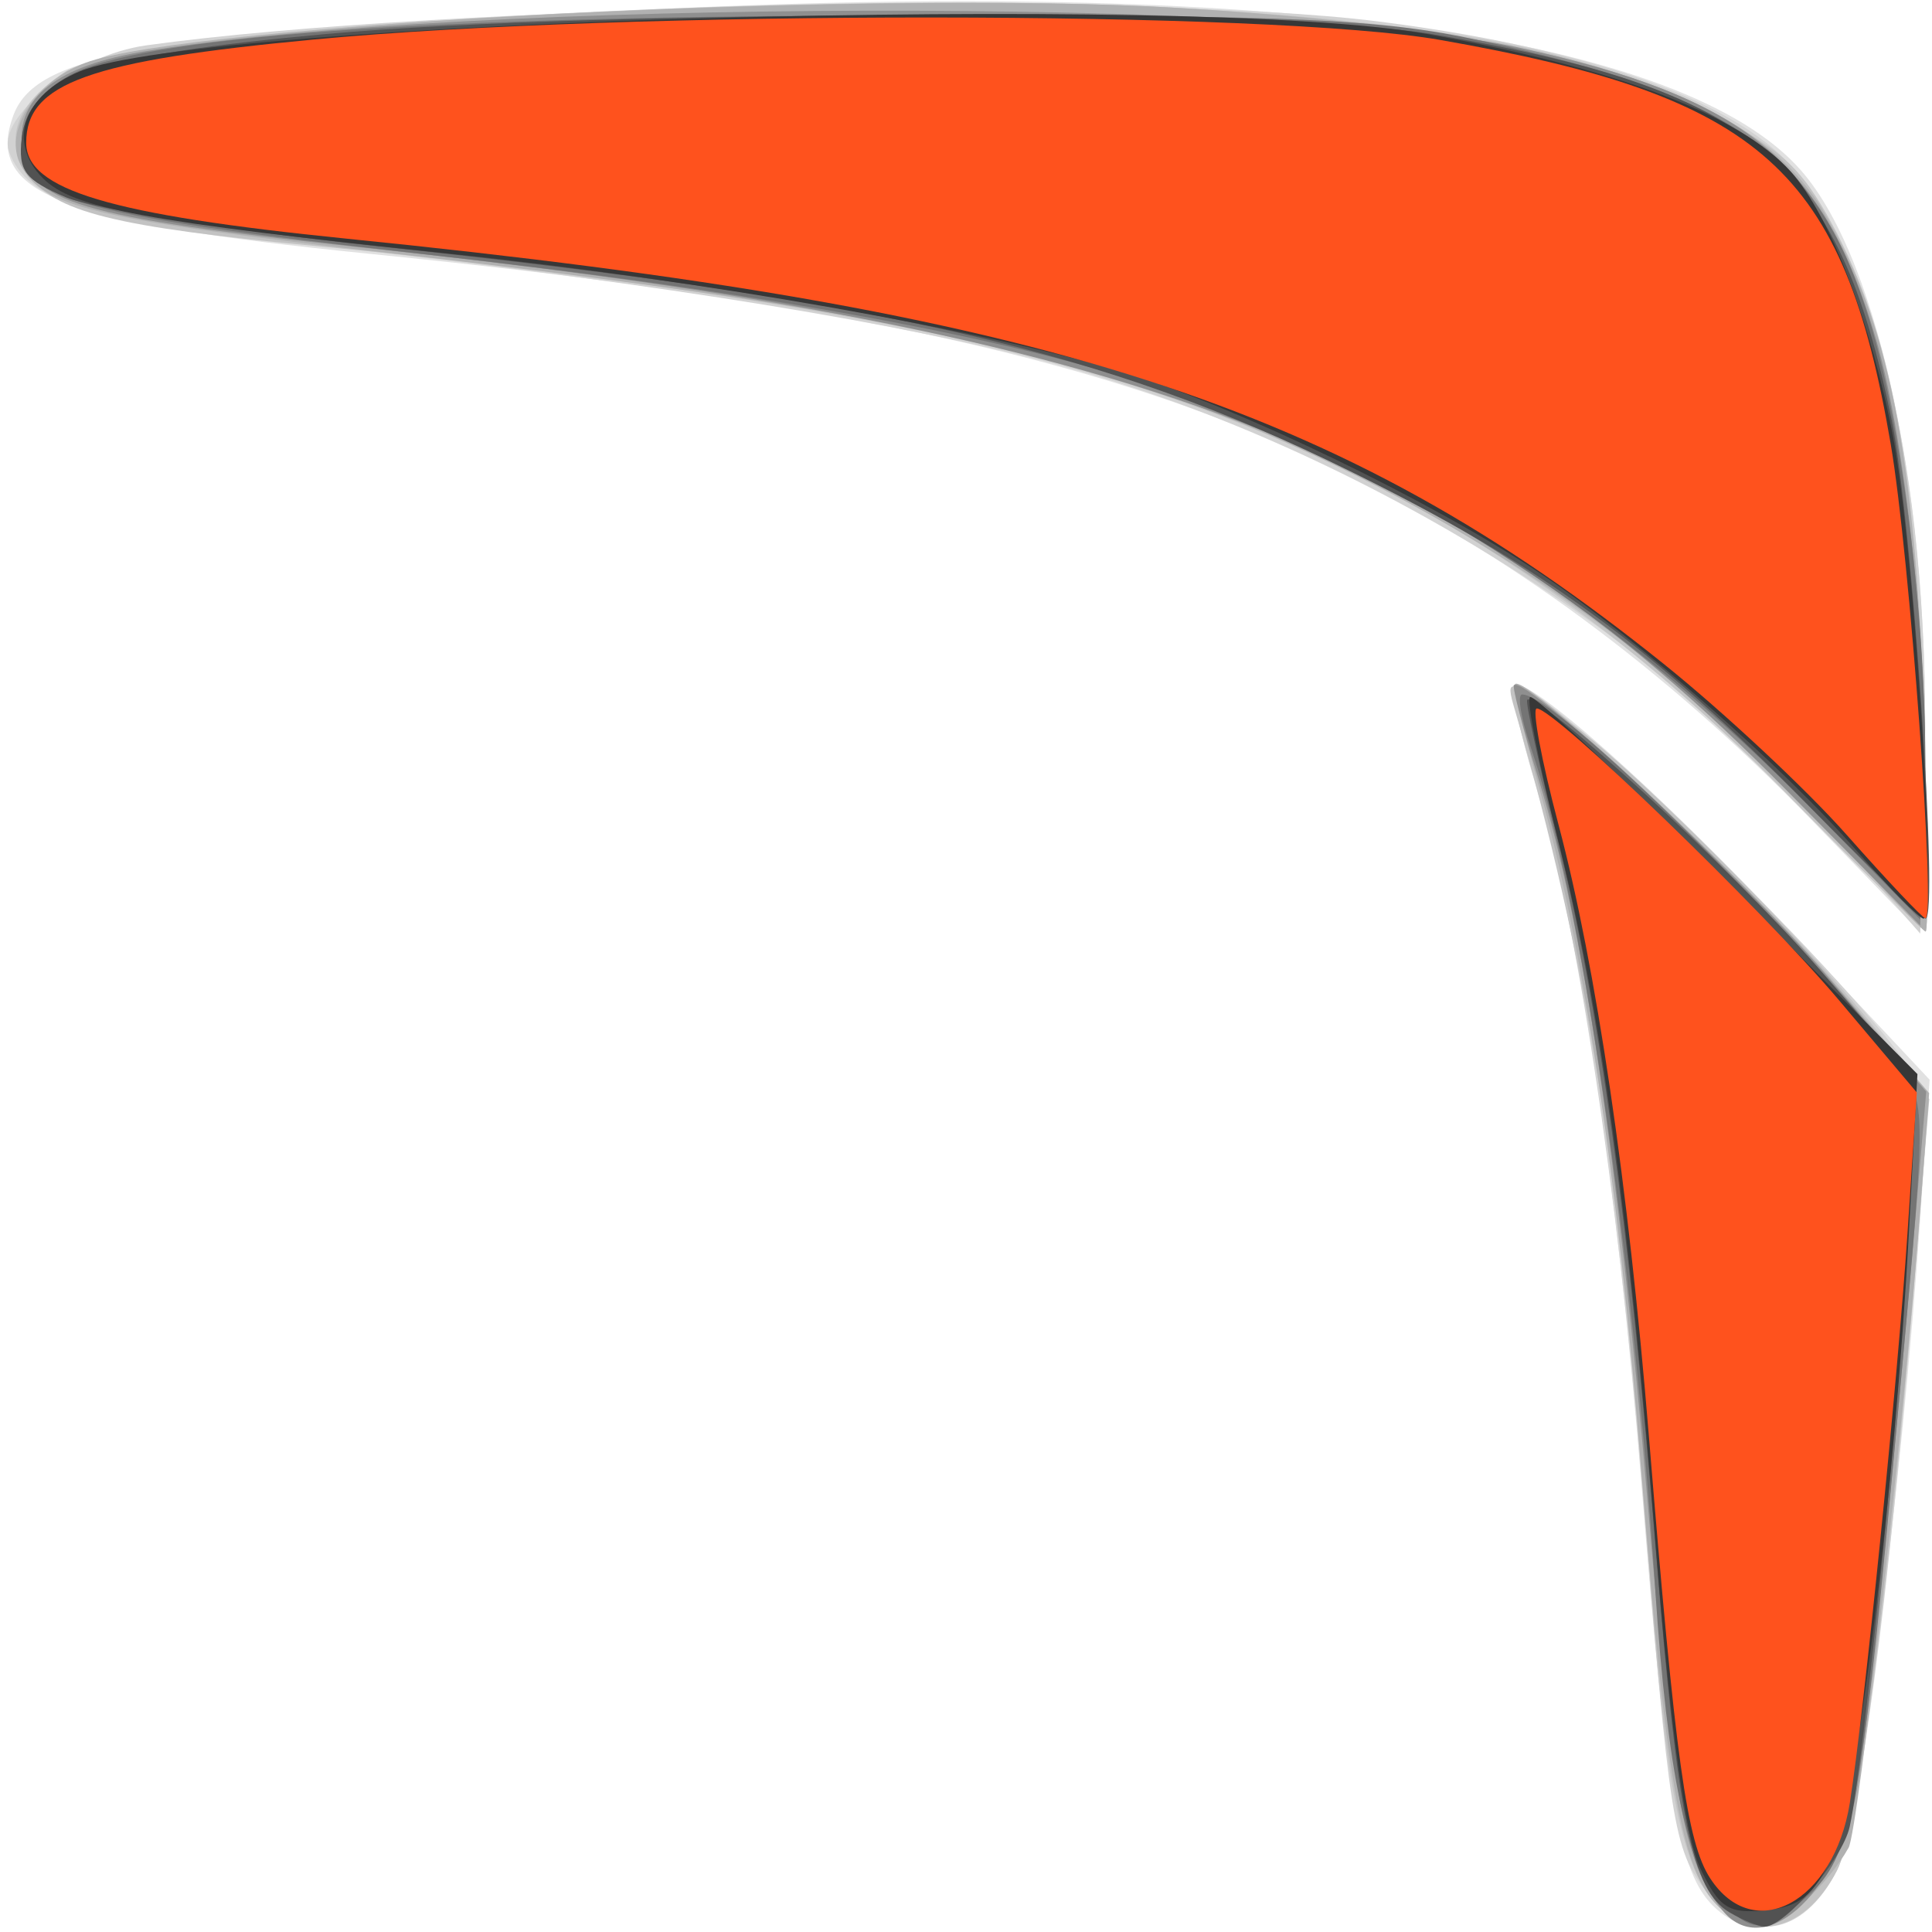 <?xml version="1.0" encoding="UTF-8" standalone="no"?>
<!-- Created with Inkscape (http://www.inkscape.org/) -->

<svg
   xmlns:dc="http://purl.org/dc/elements/1.1/"
   xmlns:cc="http://creativecommons.org/ns#"
   xmlns:rdf="http://www.w3.org/1999/02/22-rdf-syntax-ns#"
   xmlns:svg="http://www.w3.org/2000/svg"
   xmlns="http://www.w3.org/2000/svg"
   xmlns:sodipodi="http://sodipodi.sourceforge.net/DTD/sodipodi-0.dtd"
   xmlns:inkscape="http://www.inkscape.org/namespaces/inkscape"
   id="svg3055"
   version="1.1"
   inkscape:version="0.48.5 r10040"
   width="24"
   height="24"
   sodipodi:docname="boomerang-white-24.svg">
  <defs
     id="defs3059" />
  <sodipodi:namedview
     pagecolor="#ffffff"
     bordercolor="#666666"
     borderopacity="1"
     objecttolerance="10"
     gridtolerance="10"
     guidetolerance="10"
     inkscape:pageopacity="0"
     inkscape:pageshadow="2"
     inkscape:window-width="1222"
     inkscape:window-height="665"
     id="namedview3057"
     showgrid="false"
     inkscape:zoom="19.722222"
     inkscape:cx="22.151522"
     inkscape:cy="13.896857"
     inkscape:window-x="0"
     inkscape:window-y="0"
     inkscape:window-maximized="0"
     inkscape:current-layer="g3104" />
  <g
     id="g3104"
     transform="matrix(0.173,0,0,0.174,0.066,-0.769)">
    <path
       style="fill:#e1e1e1"
       d="m 122.598,140.455 c -2.417,-2.417 -3.281,-7.442 -5.062,-29.455 -1.822,-22.512 -4.431,-39.799 -7.6,-50.356 -1.132,-3.771 -1.865,-7.048 -1.63,-7.284 0.883,-0.883 10.527,7.647 20.031,17.717 L 138.174,81.5 l -0.678,10 c -1.272,18.754 -4.434,43.48 -5.929,46.372 -2.205,4.264 -6.151,5.4 -8.968,2.583 z m 7.059,-77.544 C 119.226,52.196 107.685,43.74 95.5,37.888 79.448,30.178 60.399,25.967 26,22.524 3.892,20.312 -1.544,18.188 0.599,12.604 2.316,8.128 10.831,6.755 47.5,5.038 c 44.382,-2.078 73.053,1.995 81.462,11.572 5.731,6.528 9.36,24.223 8.845,43.125 L 137.5,70.969 129.657,62.911 z"
       id="path3122"
       inkscape:connector-curvature="0" />
    <path
       style="fill:#d2d2d2"
       d="m 122.123,139.43 c -2.348,-2.985 -2.62,-4.713 -4.641,-29.43 -1.7,-20.796 -4.673,-40.168 -7.636,-49.76 -1.093,-3.538 -1.782,-6.638 -1.531,-6.888 1.248,-1.248 24.045,20.696 28.396,27.332 1.208,1.842 1.257,4.344 0.316,16 -1.77,21.927 -3.952,38.27 -5.513,41.288 -2.439,4.716 -6.351,5.324 -9.392,1.458 z M 132.27,65.126 C 118.151,49.074 95.284,35.354 73.662,29.962 61.799,27.003 44.092,24.279 19.178,21.579 5.844,20.134 1.597,18.72 0.279,15.285 -0.686,12.77 4.988,8.371 10.116,7.659 30.916,4.771 81.322,3.792 98.5,5.941 c 14.394,1.801 24.734,5.293 29.354,9.913 6.71,6.71 10.517,23.721 9.944,44.431 L 137.5,71.071 132.27,65.126 z"
       id="path3120"
       inkscape:connector-curvature="0" />
    <path
       style="fill:#c3c3c3"
       d="m 122.754,140.25 c -2.477,-2.786 -3.614,-8.695 -4.76,-24.75 -1.942,-27.196 -4.382,-42.54 -9.611,-60.43 -0.686,-2.348 -0.551,-2.315 4.034,0.977 4.999,3.59 18.179,16.895 22.928,23.146 l 2.806,3.693 -1.112,13.307 c -1.918,22.945 -4.024,38.878 -5.521,41.774 -2.21,4.273 -6.094,5.285 -8.763,2.283 z m 5.208,-79.106 C 110.229,43.215 91.734,33.349 65.997,28.089 54.486,25.737 38.628,23.518 22.5,22.005 7.784,20.623 3.508,19.563 1.584,16.817 -0.146,14.346 0.787,11.837 4.285,9.555 9.149,6.382 59.934,3.52 84.789,5.018 104.154,6.185 113.415,7.988 122,12.263 c 5.479,2.728 6.926,4.023 9.213,8.237 4.192,7.726 5.979,17.214 6.543,34.75 0.279,8.662 0.335,15.702 0.125,15.644 -0.21,-0.058 -4.674,-4.446 -9.92,-9.75 z"
       id="path3118"
       inkscape:connector-curvature="0" />
    <path
       style="fill:#b1b1b1"
       d="m 122.73,140.25 c -2.428,-2.689 -3.508,-9.009 -5.254,-30.75 -1.707,-21.25 -4.163,-37.569 -7.374,-48.986 -1.08,-3.842 -1.843,-7.108 -1.694,-7.256 0.745,-0.745 16.269,13.646 22.559,20.913 l 7.174,8.288 -0.65,8.52 c -1.13,14.819 -4.447,44.135 -5.131,45.351 -1.546,2.749 -4.833,5.669 -6.38,5.669 -0.919,0 -2.382,-0.787 -3.251,-1.75 z M 131.5,64.259 C 120.501,52.162 106.977,42.56 91.3,35.716 77.015,29.479 62.329,26.421 28.034,22.54 6.309,20.081 2.734,19.24 1.108,16.202 -0.162,13.829 2.074,10.303 5.729,8.913 12.991,6.152 62.493,3.674 84.23,4.984 111.883,6.65 125.548,10.96 130.622,19.619 c 4.59,7.833 6.49,17.231 7.102,35.131 0.306,8.938 0.38,16.218 0.165,16.179 C 137.676,70.889 134.8,67.888 131.5,64.259 z"
       id="path3116"
       inkscape:connector-curvature="0" />
    <path
       style="fill:#8f8f8f"
       d="m 123.255,140.75 c -2.726,-3.443 -3.476,-7.504 -5.288,-28.638 -2.132,-24.864 -4.716,-41.955 -7.872,-52.069 -1.108,-3.551 -1.902,-6.57 -1.764,-6.707 0.768,-0.768 16.174,13.437 22.36,20.616 l 7.241,8.404 -0.477,5.572 c -1.894,22.134 -3.75,40.323 -4.544,44.52 -1.395,7.379 -6.745,11.979 -9.657,8.302 z m 4.608,-79.949 C 103.577,36.359 81.44,27.999 25.261,22.051 5.31,19.938 1.661,18.86 1.203,14.94 0.785,11.37 3.727,9.101 10.112,8.069 33.2,4.337 91.999,4.19 108.704,7.823 c 16.285,3.542 21.927,8.141 25.652,20.91 2.168,7.433 3.816,23.307 3.454,33.267 L 137.5,70.5 127.863,60.801 z"
       id="path3114"
       inkscape:connector-curvature="0" />
    <path
       style="fill:#747474"
       d="M 123.089,140.089 C 120.789,137.789 119.326,130.775 118.481,118 116.86,93.469 113.108,68.148 109.578,57.9 108.839,55.755 108.542,54 108.918,54 c 2.497,0 19.815,17.008 26.751,26.272 2.412,3.221 2.424,1.49 -0.209,29.728 -2.169,23.259 -2.935,27.057 -6.006,29.75 -3.127,2.742 -3.92,2.785 -6.365,0.339 z M 130,62.455 C 116.19,48.452 101.18,38.676 84.151,32.595 73.232,28.697 55.264,25.374 29.682,22.524 4.516,19.719 0.676,18.603 1.189,14.242 1.388,12.551 2.581,10.972 4.5,9.861 9.411,7.018 30.238,5.534 65.5,5.516 c 27.099,-0.014 33.278,0.259 40.346,1.783 18.453,3.98 24.378,8.211 28.023,20.01 2.55,8.256 4.338,23.894 3.942,34.471 L 137.5,70.061 130,62.455 z"
       id="path3112"
       inkscape:connector-curvature="0" />
    <path
       style="fill:#525252"
       d="m 123.825,140.962 c -2.727,-1.591 -3.72,-6.439 -5.319,-25.962 -1.915,-23.381 -4.085,-38.932 -7.107,-50.929 -1.306,-5.186 -2.259,-9.545 -2.117,-9.687 0.722,-0.722 14.748,12.119 20.881,19.116 l 7.012,8 -0.577,11.703 c -0.559,11.354 -3.113,36.899 -4.162,41.633 -0.524,2.364 -4.678,7.189 -6.141,7.133 -0.438,-0.017 -1.549,-0.47 -2.47,-1.008 z m 5.652,-79.033 C 118.18,50.499 110.257,44.757 96.5,38.031 78.947,29.45 63.499,25.901 26.707,21.996 16.389,20.9 6.353,19.339 4.405,18.525 1.397,17.268 0.911,16.626 1.181,14.272 1.678,9.951 6.347,8.363 23,6.85 42.498,5.08 91.967,5.086 102.478,6.86 125.57,10.757 131.605,15.796 135.445,34.389 136.917,41.514 138.866,70 137.882,70 c -0.236,0 -4.018,-3.632 -8.406,-8.071 z"
       id="path3110"
       inkscape:connector-curvature="0" />
    <path
       style="fill:#373737"
       d="m 121.686,137.751 c -1.047,-2.207 -2.124,-9.928 -3.145,-22.561 -1.956,-24.189 -3.969,-38.678 -7.076,-50.926 -1.342,-5.292 -2.236,-9.826 -1.986,-10.076 0.25,-0.25 6.612,5.703 14.138,13.229 l 13.684,13.684 -0.606,11.2 C 135.688,110.889 132.913,133.251 131.148,137 c -1.292,2.744 -2.32,3.565 -4.759,3.803 -2.675,0.261 -3.334,-0.167 -4.703,-3.052 z M 133.018,65.25 C 127.753,59.226 117.069,49.911 110.166,45.325 102.48,40.219 88.604,33.543 80.534,31.068 70.684,28.047 50.14,24.439 32,22.544 9.904,20.235 4.859,19.303 2.686,17.131 0.119,14.563 1.298,11.186 5.346,9.516 14.157,5.881 85.522,3.901 102,6.835 c 13.638,2.428 22.523,5.765 26.212,9.845 2.798,3.094 5.789,10.821 7.353,18.996 C 137.078,43.584 138.752,70 137.74,70 c -0.314,0 -2.438,-2.138 -4.722,-4.75 z"
       id="path3108"
       inkscape:connector-curvature="0" />
    <path
       style="fill:#ff521d;fill-opacity:1"
       d="M 122.42,138.519 C 120.74,135.954 119.918,130.066 118.022,107 116.542,88.982 114.227,73.401 111.529,63.299 110.31,58.734 109.608,55 109.969,55 c 1.263,0 16.158,14.297 21.697,20.827 l 5.591,6.59 -0.67,10.042 c -0.699,10.47 -3.135,34.396 -4.141,40.676 -1.135,7.083 -6.888,10.173 -10.025,5.384 z M 132.226,64.028 C 129.325,60.768 123.401,55.266 119.061,51.801 95.803,33.227 74.859,26.506 24.5,21.458 7.498,19.753 1.5,17.967 1.5,14.608 c 0,-4.249 4.523,-5.859 20.713,-7.373 22.5,-2.104 68.654,-2.083 80.815,0.036 23.145,4.033 28.993,9.25 32.356,28.863 1.364,7.956 3.27,33.891 2.487,33.842 -0.204,-0.013 -2.744,-2.69 -5.645,-5.949 z"
       id="path3106"
       inkscape:connector-curvature="0" />
  </g>
</svg>
